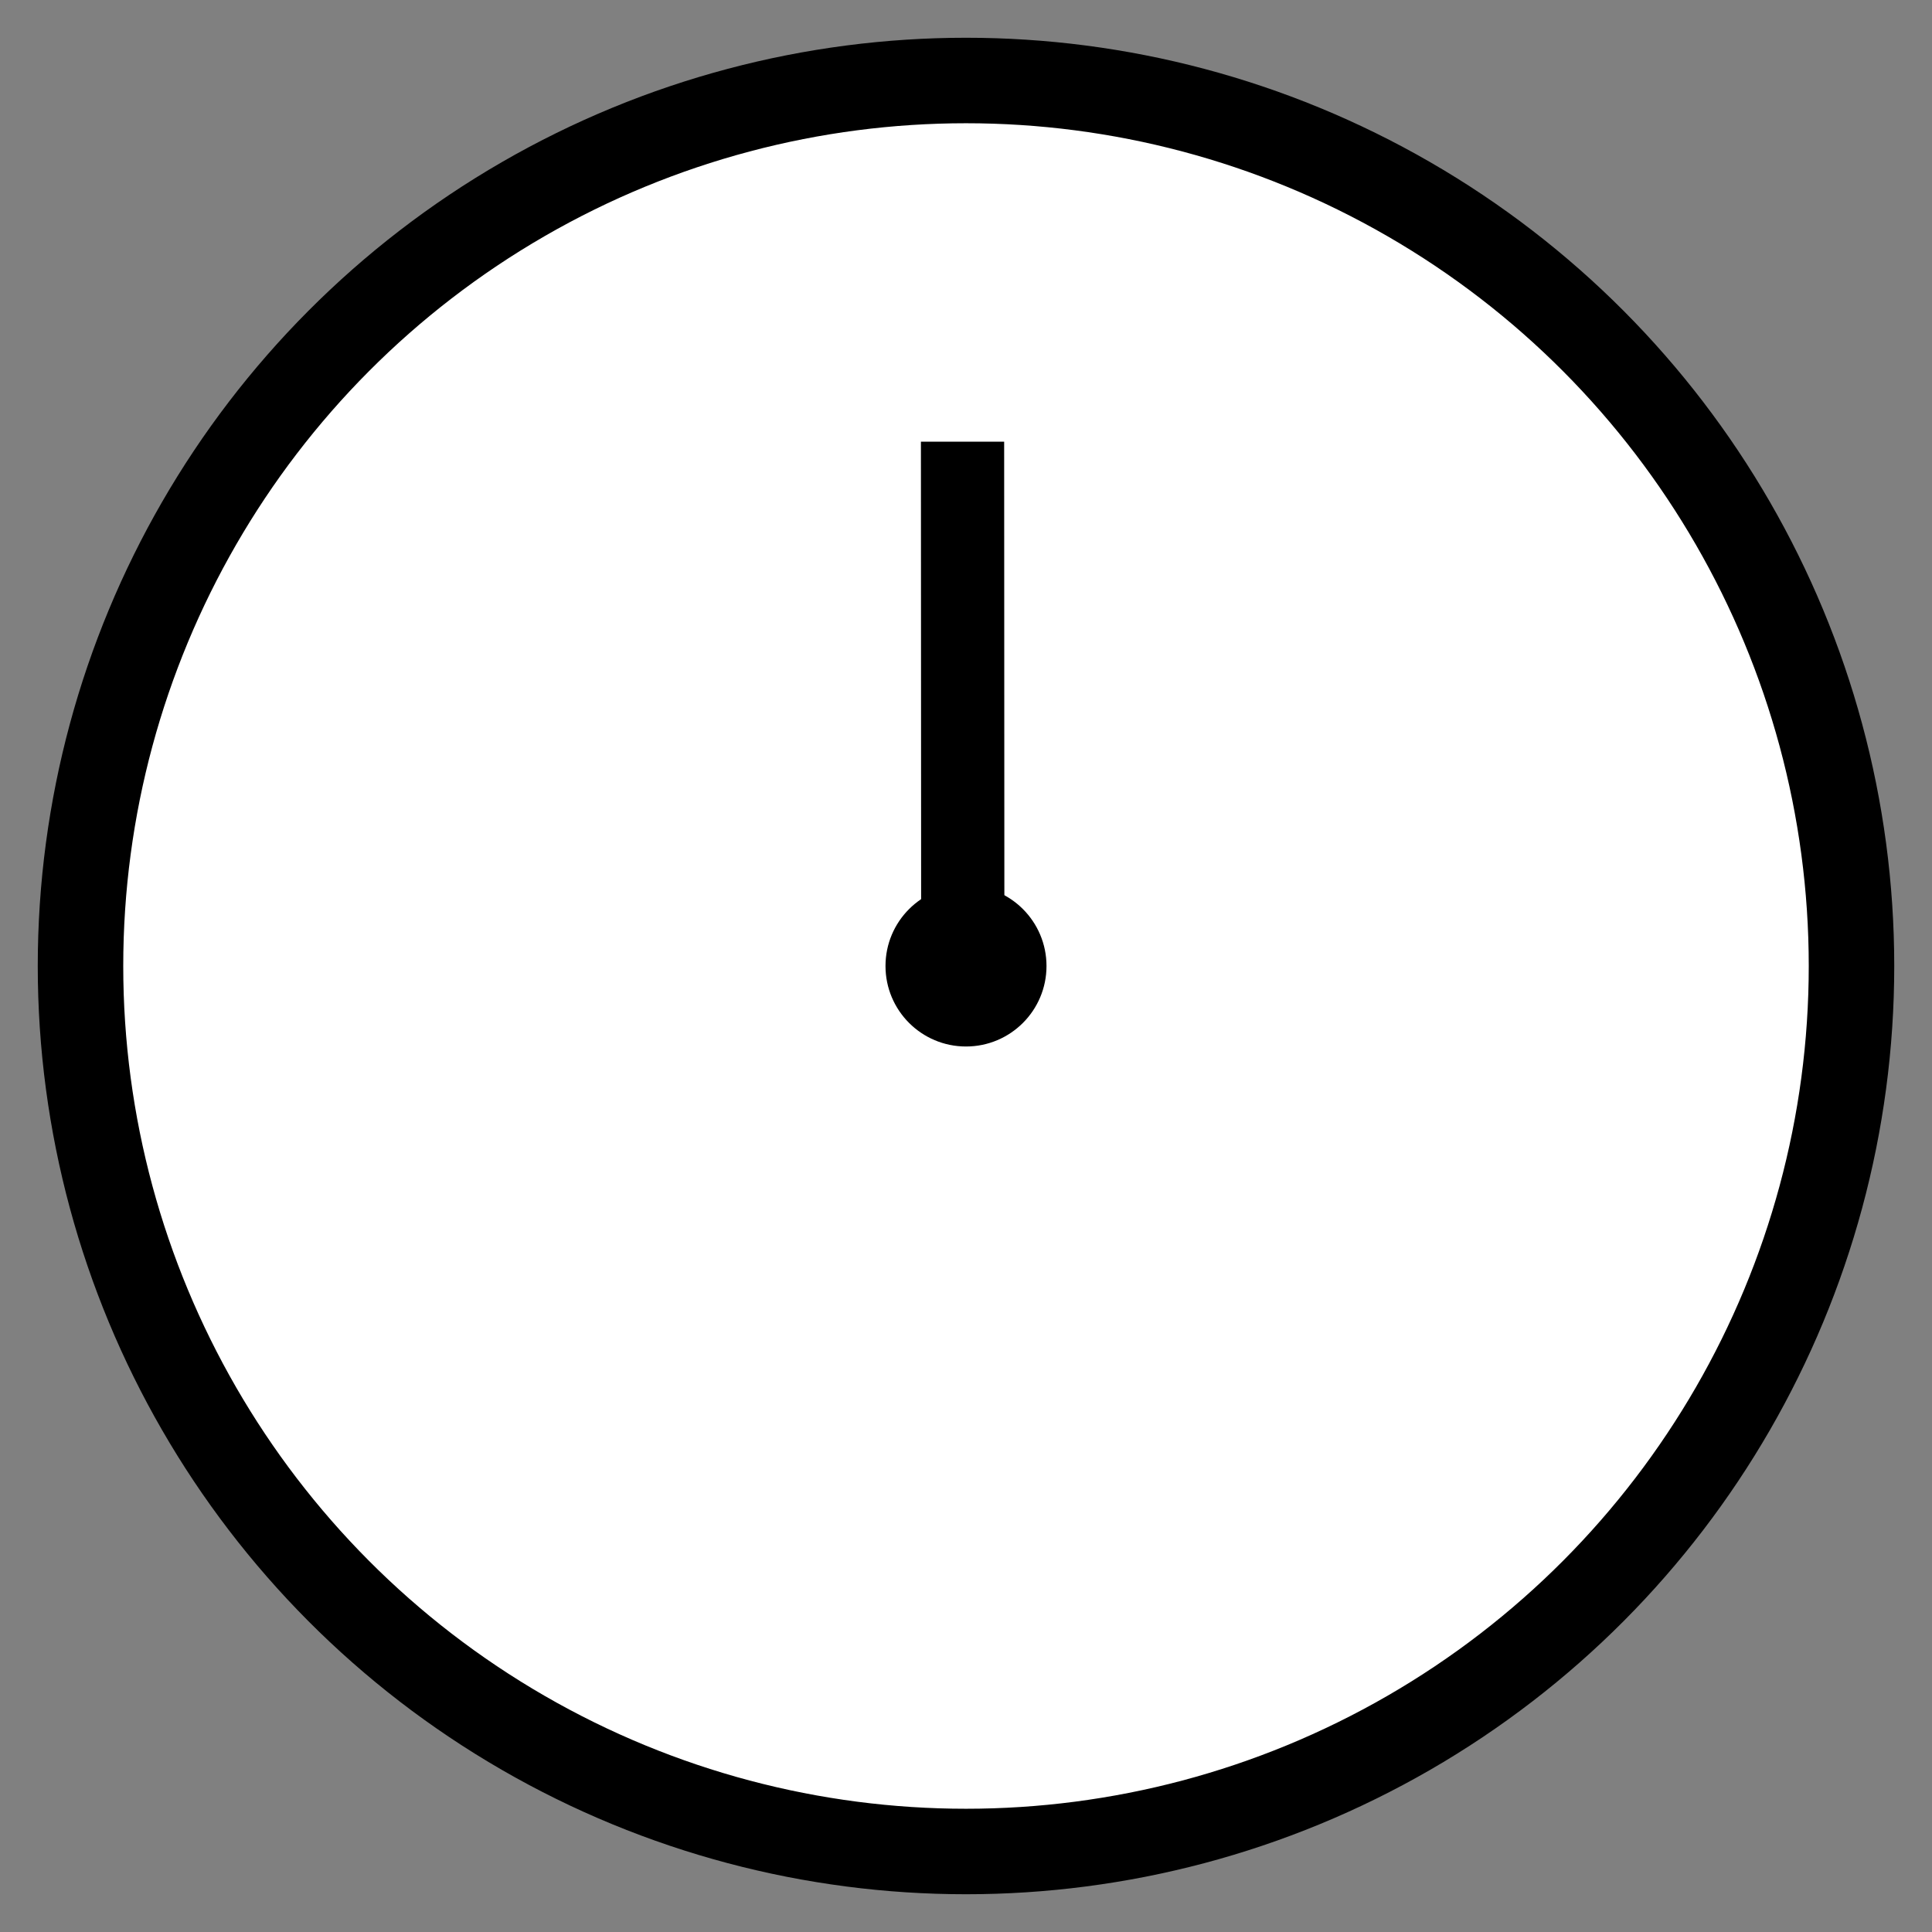 <?xml version="1.0" encoding="UTF-8" standalone="no"?>
<svg
   xmlns:dc="http://purl.org/dc/elements/1.1/"
   xmlns:cc="http://creativecommons.org/ns#"
   xmlns:rdf="http://www.w3.org/1999/02/22-rdf-syntax-ns#"
   xmlns:svg="http://www.w3.org/2000/svg"
   xmlns="http://www.w3.org/2000/svg"
   xmlns:sodipodi="http://sodipodi.sourceforge.net/DTD/sodipodi-0.dtd"
   xmlns:inkscape="http://www.inkscape.org/namespaces/inkscape"
   width="24"
   height="24"
   version="1.1"
   viewBox="0 0 24 24"
   id="svg975"
   sodipodi:docname="favicon.svg"
   inkscape:version="0.92.4 (5da689c313, 2019-01-14)">
  <rect x="0" y="0" width="24" height="24" fill="#808080" stroke="none"/>
  <defs
     id="defs979" />
  <sodipodi:namedview
     pagecolor="#ffffff"
     bordercolor="#666666"
     borderopacity="1"
     objecttolerance="10"
     gridtolerance="10"
     guidetolerance="10"
     inkscape:pageopacity="0"
     inkscape:pageshadow="2"
     inkscape:window-width="3680"
     inkscape:window-height="2115"
     id="namedview977"
     showgrid="false"
     inkscape:zoom="32"
     inkscape:cx="-21.61878"
     inkscape:cy="3.6957147"
     inkscape:window-x="-13"
     inkscape:window-y="-13"
     inkscape:window-maximized="1"
     inkscape:current-layer="svg975" />
  <circle
     cx="12"
     cy="12"
     r="11"
     stroke="#000"
     fill="#fff"
     stroke-width="1.062"
     id="circle967" />
  <path
     d="m 11.96,12.087 -0.003,-6.583 -8e-6,-0.017"
     id="path969"
     inkscape:connector-curvature="0"
     style="stroke:#000000;stroke-width:1.034"
     sodipodi:nodetypes="ccc" />
  <circle
     cx="12"
     cy="12"
     r="1"
     stroke="none"
     id="circle973" />
</svg>
